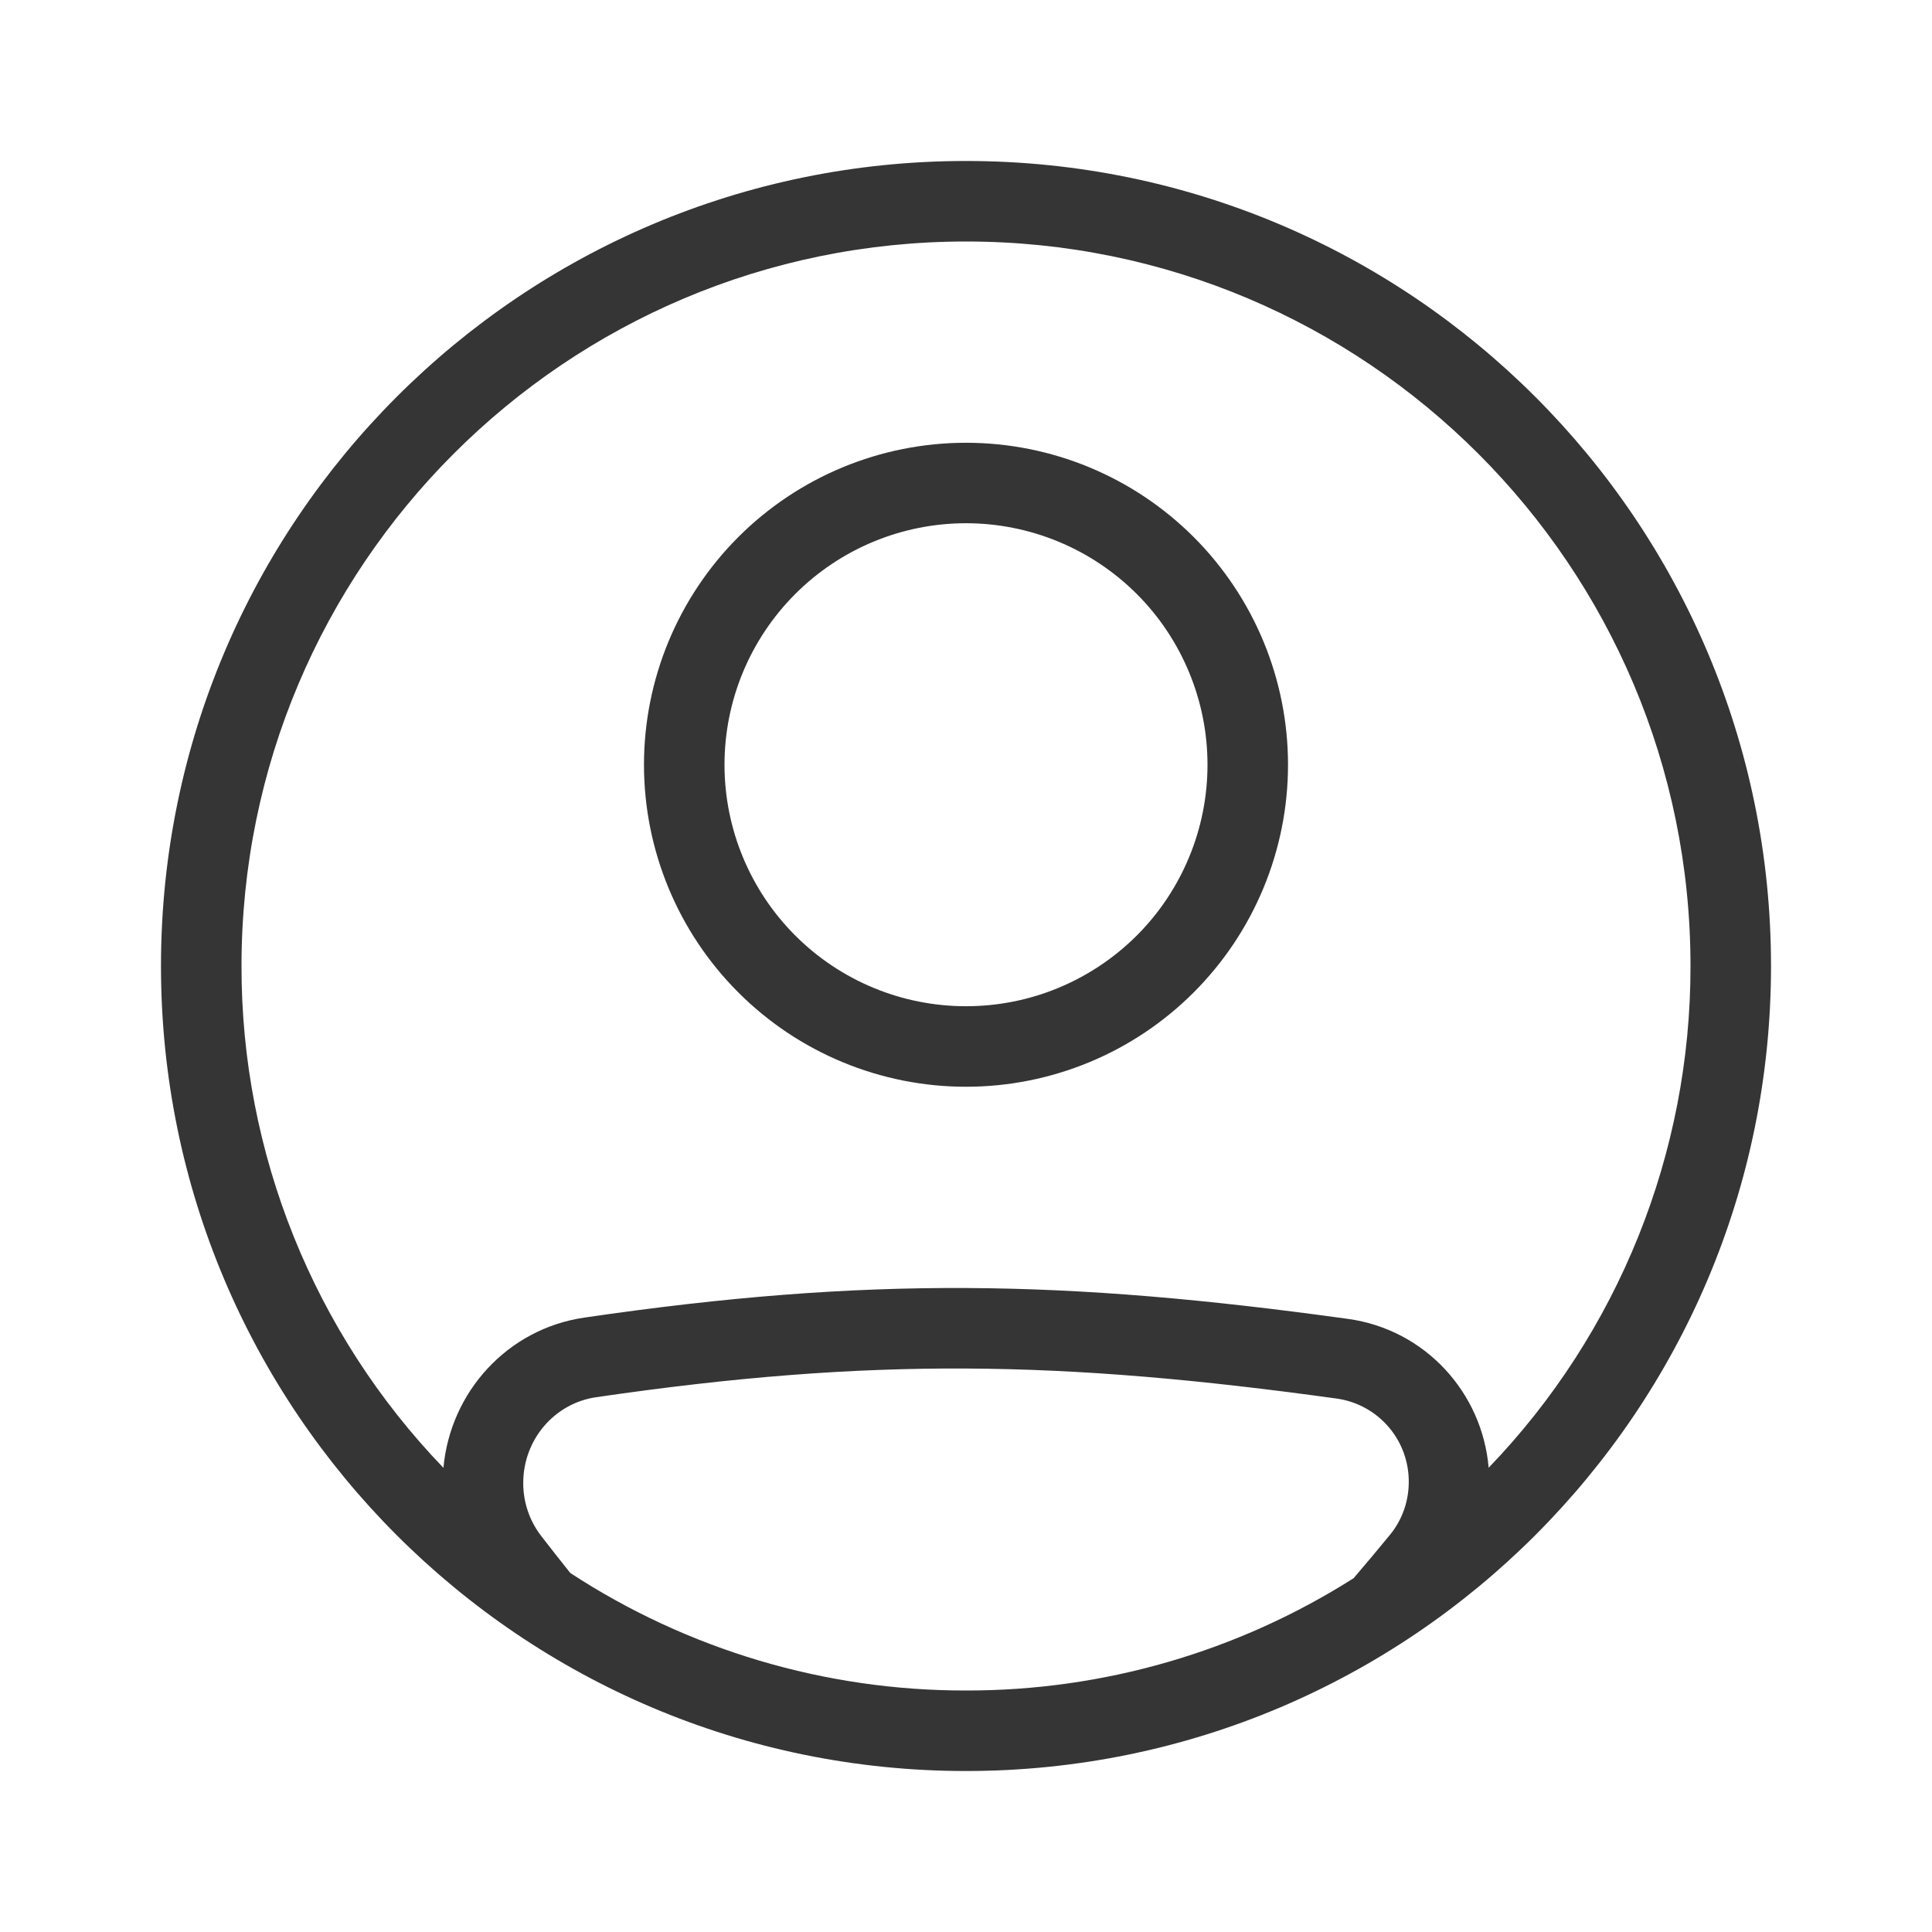 <svg width="40" height="40" viewBox="0 0 40 40" fill="none" xmlns="http://www.w3.org/2000/svg">
<path fill-rule="evenodd" clip-rule="evenodd" d="M20 22.5C21.768 22.5 23.464 21.798 24.714 20.547C25.964 19.297 26.667 17.602 26.667 15.833C26.667 14.065 25.964 12.37 24.714 11.119C23.464 9.869 21.768 9.167 20 9.167C18.232 9.167 16.536 9.869 15.286 11.119C14.036 12.37 13.333 14.065 13.333 15.833C13.333 17.602 14.036 19.297 15.286 20.547C16.536 21.798 18.232 22.5 20 22.5ZM20 20.833C20.657 20.833 21.307 20.704 21.913 20.453C22.52 20.201 23.071 19.833 23.536 19.369C24 18.905 24.368 18.353 24.619 17.747C24.871 17.14 25 16.49 25 15.833C25 15.177 24.871 14.527 24.619 13.92C24.368 13.313 24 12.762 23.536 12.298C23.071 11.834 22.52 11.465 21.913 11.214C21.307 10.963 20.657 10.833 20 10.833C18.674 10.833 17.402 11.36 16.465 12.298C15.527 13.236 15 14.507 15 15.833C15 17.159 15.527 18.431 16.465 19.369C17.402 20.307 18.674 20.833 20 20.833Z" fill="#353535"/>
<path fill-rule="evenodd" clip-rule="evenodd" d="M36.667 20C36.667 29.205 29.205 36.667 20 36.667C10.795 36.667 3.333 29.205 3.333 20C3.333 10.795 10.795 3.333 20 3.333C29.205 3.333 36.667 10.795 36.667 20ZM28.025 32.675C25.626 34.198 22.842 35.005 20 35C17.09 35.005 14.242 34.159 11.807 32.567C11.607 32.317 11.404 32.058 11.198 31.792C10.96 31.479 10.832 31.097 10.833 30.704C10.833 29.807 11.478 29.054 12.341 28.928C18.045 28.095 21.973 28.167 27.684 28.957C28.098 29.017 28.476 29.225 28.748 29.542C29.021 29.859 29.169 30.264 29.167 30.682C29.167 31.082 29.029 31.47 28.781 31.773C28.525 32.085 28.273 32.386 28.025 32.675ZM30.821 30.388C30.688 28.828 29.503 27.527 27.913 27.307C22.066 26.497 17.979 26.42 12.1 27.279C10.5 27.512 9.321 28.826 9.181 30.39C6.494 27.599 4.995 23.874 5 20C5 11.716 11.716 5 20 5C28.284 5 35 11.716 35 20C35.005 23.873 33.507 27.598 30.821 30.388Z" fill="#353535"/>
</svg>
